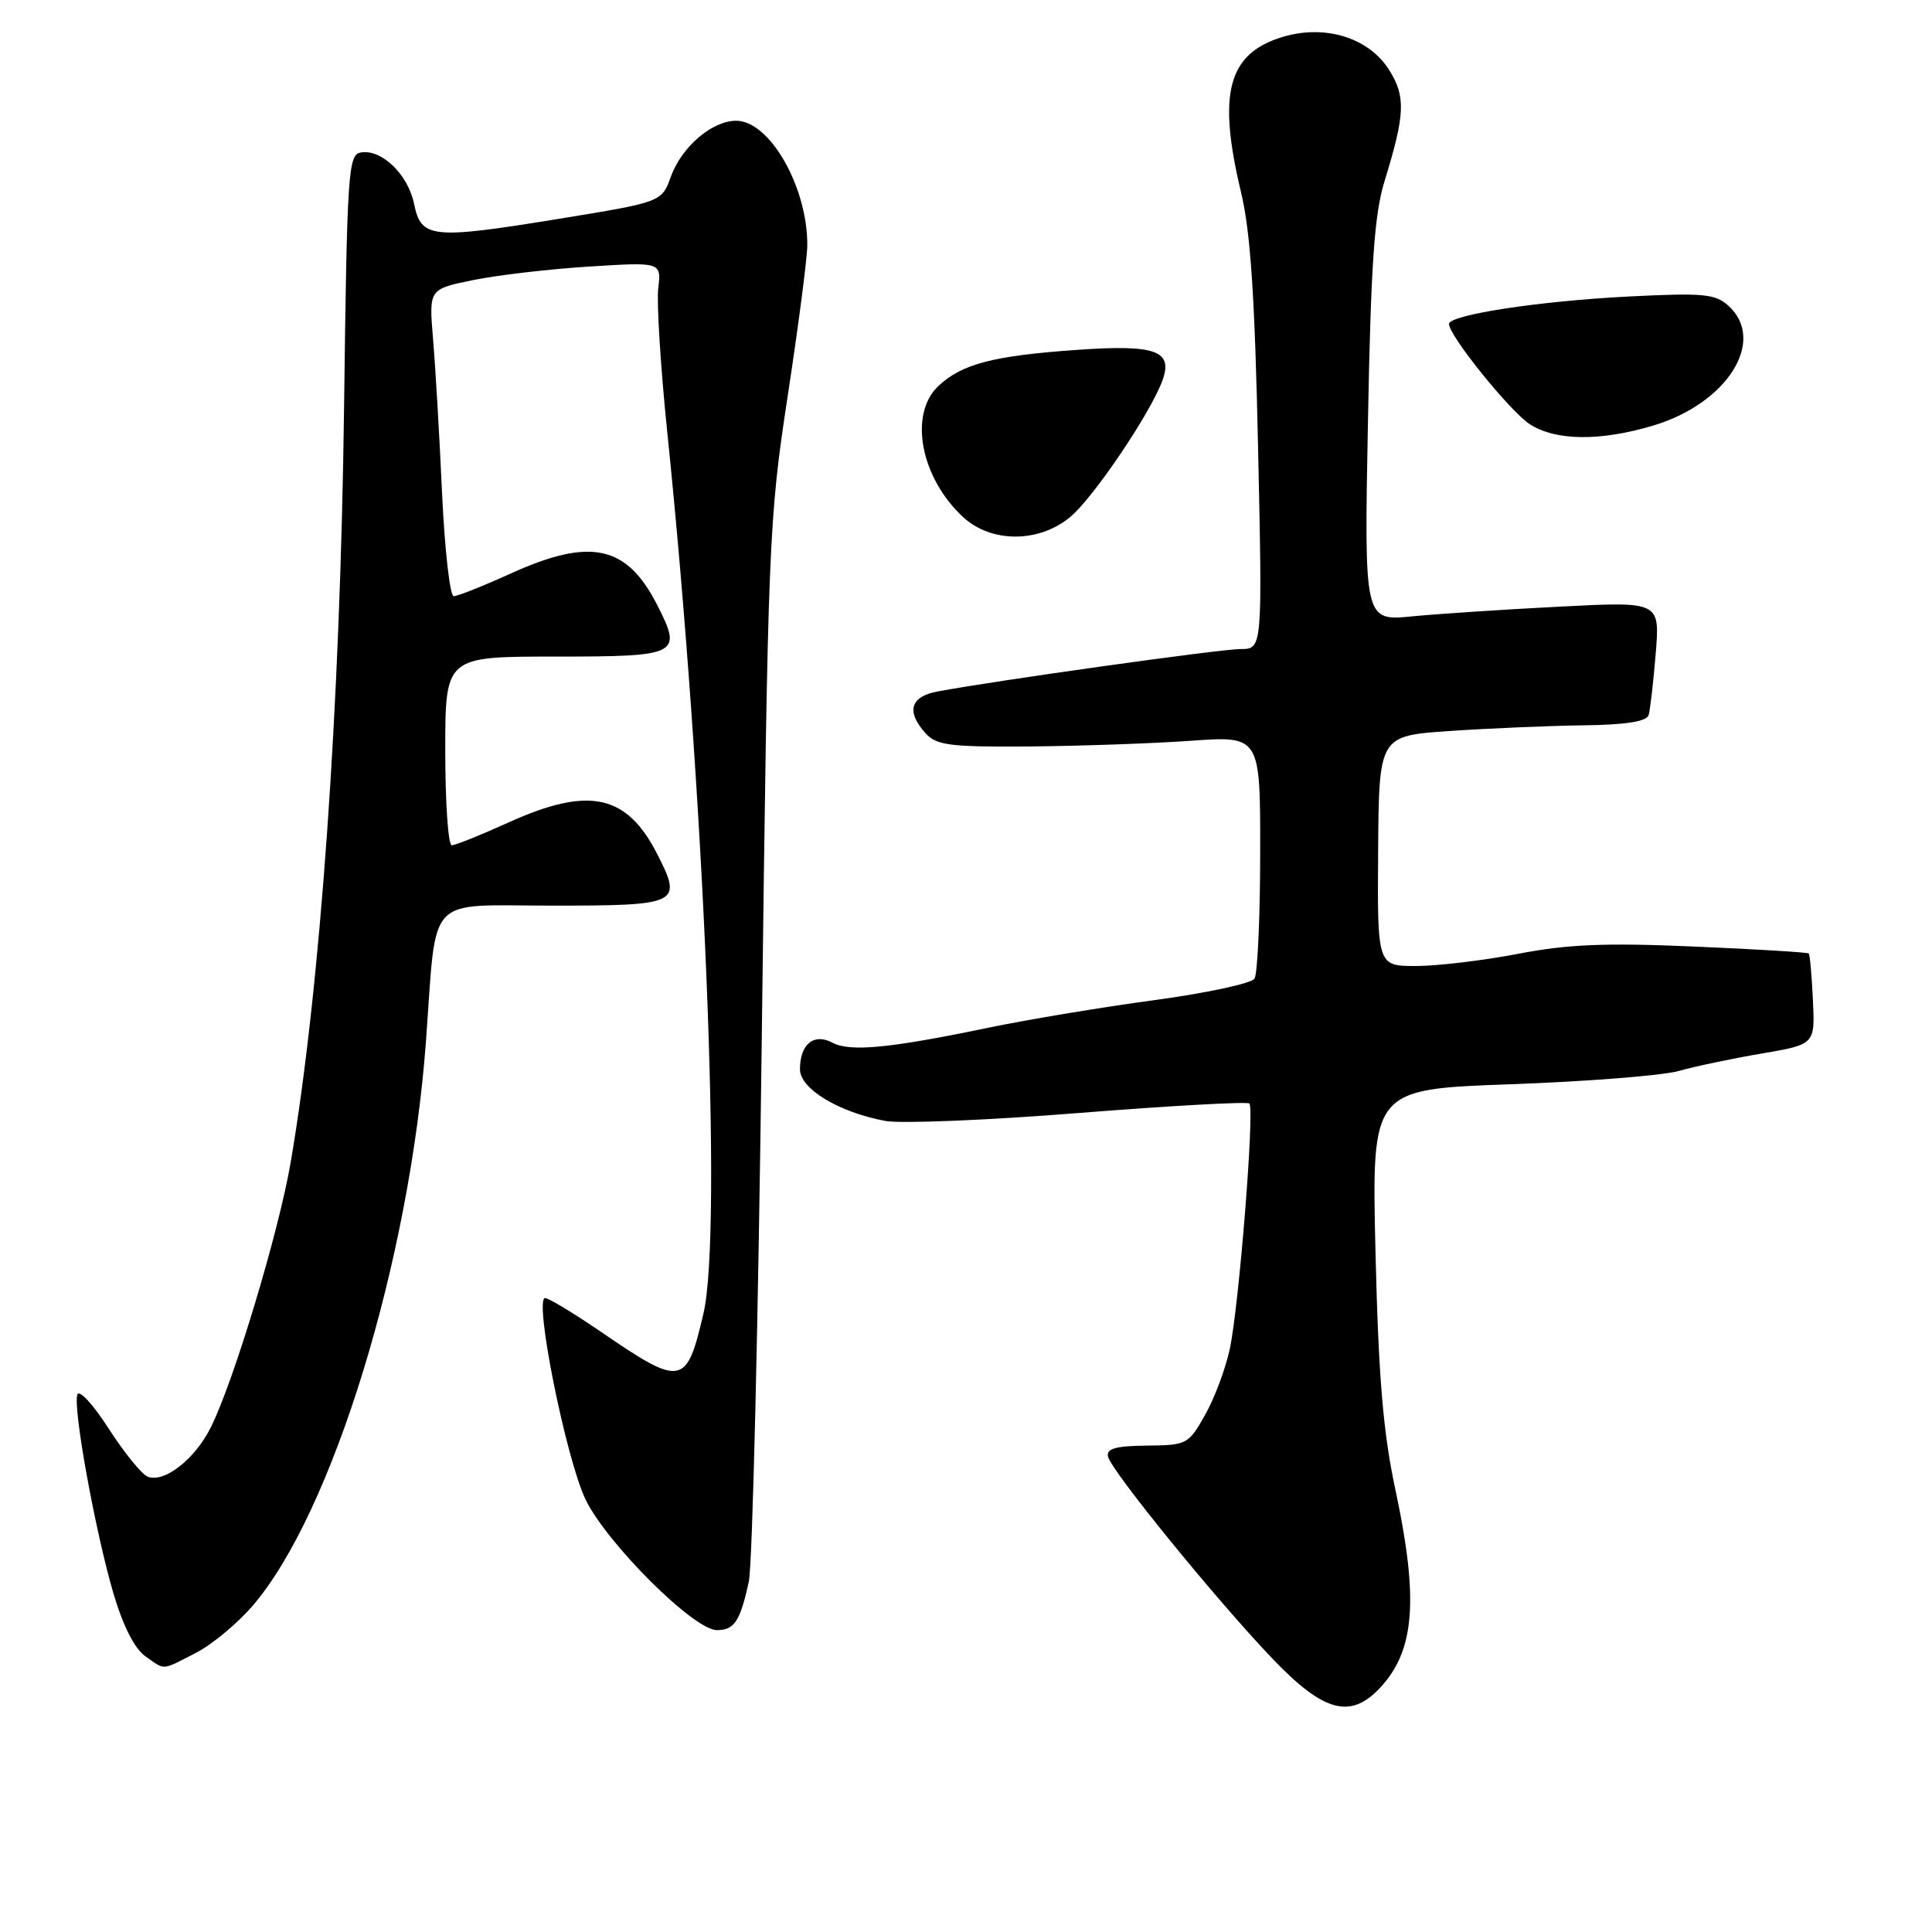 <?xml version="1.0" encoding="UTF-8" standalone="no"?>
<!DOCTYPE svg PUBLIC "-//W3C//DTD SVG 1.1//EN" "http://www.w3.org/Graphics/SVG/1.1/DTD/svg11.dtd" >
<svg xmlns="http://www.w3.org/2000/svg" xmlns:xlink="http://www.w3.org/1999/xlink" version="1.1" viewBox="0 0 256 256">
 <g >
 <path fill="currentColor"
d=" M 182.85 223.66 C 187.48 218.73 188.01 211.93 184.89 197.36 C 183.27 189.76 182.66 182.56 182.26 165.91 C 181.75 144.33 181.75 144.33 200.12 143.67 C 210.23 143.31 220.27 142.52 222.43 141.91 C 224.59 141.30 229.54 140.26 233.43 139.60 C 240.50 138.39 240.50 138.39 240.22 132.50 C 240.07 129.26 239.82 126.49 239.67 126.34 C 239.52 126.19 232.67 125.77 224.45 125.42 C 212.71 124.91 207.71 125.12 201.14 126.39 C 196.54 127.27 190.47 128.00 187.64 128.00 C 182.50 128.00 182.50 128.00 182.61 112.75 C 182.72 97.50 182.72 97.50 192.11 96.86 C 197.27 96.51 205.23 96.17 209.78 96.11 C 215.45 96.04 218.18 95.61 218.45 94.75 C 218.66 94.06 219.08 90.40 219.39 86.60 C 219.95 79.70 219.95 79.70 206.73 80.38 C 199.45 80.75 190.63 81.33 187.13 81.67 C 180.76 82.30 180.76 82.30 181.26 55.90 C 181.65 34.94 182.11 28.37 183.46 24.00 C 186.18 15.17 186.29 12.82 184.09 9.30 C 181.41 5.01 175.62 3.20 170.00 4.88 C 162.70 7.07 161.29 12.32 164.45 25.50 C 165.70 30.72 166.27 39.30 166.70 59.25 C 167.28 86.00 167.28 86.00 164.39 86.00 C 161.77 86.00 132.13 90.15 124.25 91.62 C 120.61 92.29 120.04 94.28 122.65 97.17 C 124.09 98.76 125.88 98.99 136.40 98.91 C 143.06 98.85 152.66 98.52 157.75 98.16 C 167.00 97.50 167.00 97.50 166.98 113.00 C 166.98 121.53 166.63 129.03 166.23 129.67 C 165.82 130.31 159.86 131.59 152.99 132.52 C 146.12 133.44 136.22 135.09 131.00 136.17 C 117.91 138.90 112.63 139.41 110.30 138.16 C 107.84 136.85 106.00 138.36 106.00 141.68 C 106.00 144.27 111.11 147.37 117.30 148.53 C 119.34 148.91 130.92 148.44 143.03 147.47 C 155.15 146.51 165.28 145.95 165.55 146.22 C 166.26 146.93 164.17 173.12 162.95 178.76 C 162.39 181.37 160.92 185.30 159.67 187.50 C 157.48 191.39 157.26 191.50 151.96 191.55 C 147.82 191.59 146.58 191.95 146.82 193.01 C 147.24 194.88 161.02 211.82 168.52 219.69 C 175.37 226.87 178.91 227.85 182.85 223.66 Z  M 25.93 219.03 C 28.05 217.95 31.44 215.14 33.47 212.78 C 44.04 200.50 54.29 167.12 56.44 138.00 C 57.90 118.19 56.23 120.00 73.13 120.00 C 90.04 120.00 90.47 119.79 87.08 113.16 C 83.03 105.22 78.01 104.16 67.34 109.00 C 63.70 110.65 60.34 112.00 59.86 112.00 C 59.39 112.00 59.00 106.38 59.00 99.50 C 59.00 87.00 59.00 87.00 73.53 87.00 C 90.00 87.00 90.45 86.77 87.08 80.16 C 83.04 72.23 78.24 71.20 67.66 76.00 C 64.02 77.65 60.63 79.00 60.12 79.00 C 59.62 79.00 58.92 72.81 58.57 65.25 C 58.23 57.69 57.69 48.53 57.38 44.91 C 56.83 38.31 56.83 38.31 62.66 37.12 C 65.87 36.46 72.80 35.65 78.07 35.32 C 87.63 34.72 87.63 34.72 87.22 38.21 C 87.00 40.14 87.53 48.64 88.40 57.10 C 93.33 104.90 95.74 163.17 93.22 174.00 C 90.97 183.71 90.35 183.82 79.58 176.44 C 76.01 174.00 72.70 172.00 72.23 172.00 C 70.72 172.00 75.00 193.28 77.58 198.67 C 80.37 204.47 91.94 216.00 94.98 216.00 C 97.31 216.00 98.07 214.84 99.22 209.58 C 99.71 207.33 100.48 174.90 100.94 137.50 C 101.76 71.62 101.86 68.97 104.37 52.50 C 105.80 43.15 106.97 34.15 106.97 32.50 C 107.01 24.78 101.99 16.00 97.55 16.00 C 94.35 16.00 90.33 19.45 88.89 23.41 C 87.68 26.77 87.68 26.77 74.09 28.99 C 57.19 31.74 55.80 31.60 54.87 27.02 C 54.07 23.13 50.60 19.75 47.84 20.20 C 46.13 20.48 45.99 22.54 45.59 54.00 C 45.09 93.71 42.46 130.90 38.52 154.00 C 36.93 163.31 30.89 183.32 27.88 189.24 C 25.75 193.42 21.76 196.51 19.58 195.67 C 18.78 195.36 16.46 192.50 14.41 189.31 C 12.36 186.11 10.49 184.08 10.25 184.79 C 9.64 186.56 12.64 203.02 15.05 211.20 C 16.29 215.41 17.85 218.48 19.24 219.45 C 21.94 221.35 21.32 221.39 25.93 219.03 Z  M 141.85 68.47 C 144.89 65.92 152.31 54.95 153.98 50.54 C 155.53 46.47 153.23 45.62 142.70 46.36 C 131.62 47.14 127.45 48.22 124.34 51.15 C 120.39 54.86 121.97 63.29 127.60 68.50 C 131.34 71.98 137.70 71.96 141.85 68.47 Z  M 219.02 56.40 C 228.88 53.47 234.12 45.14 229.02 40.51 C 227.27 38.93 225.70 38.79 215.77 39.29 C 203.94 39.89 192.00 41.72 192.00 42.93 C 192.00 44.49 200.17 54.61 202.75 56.24 C 206.18 58.42 212.03 58.48 219.02 56.40 Z "/>
</g>
</svg>